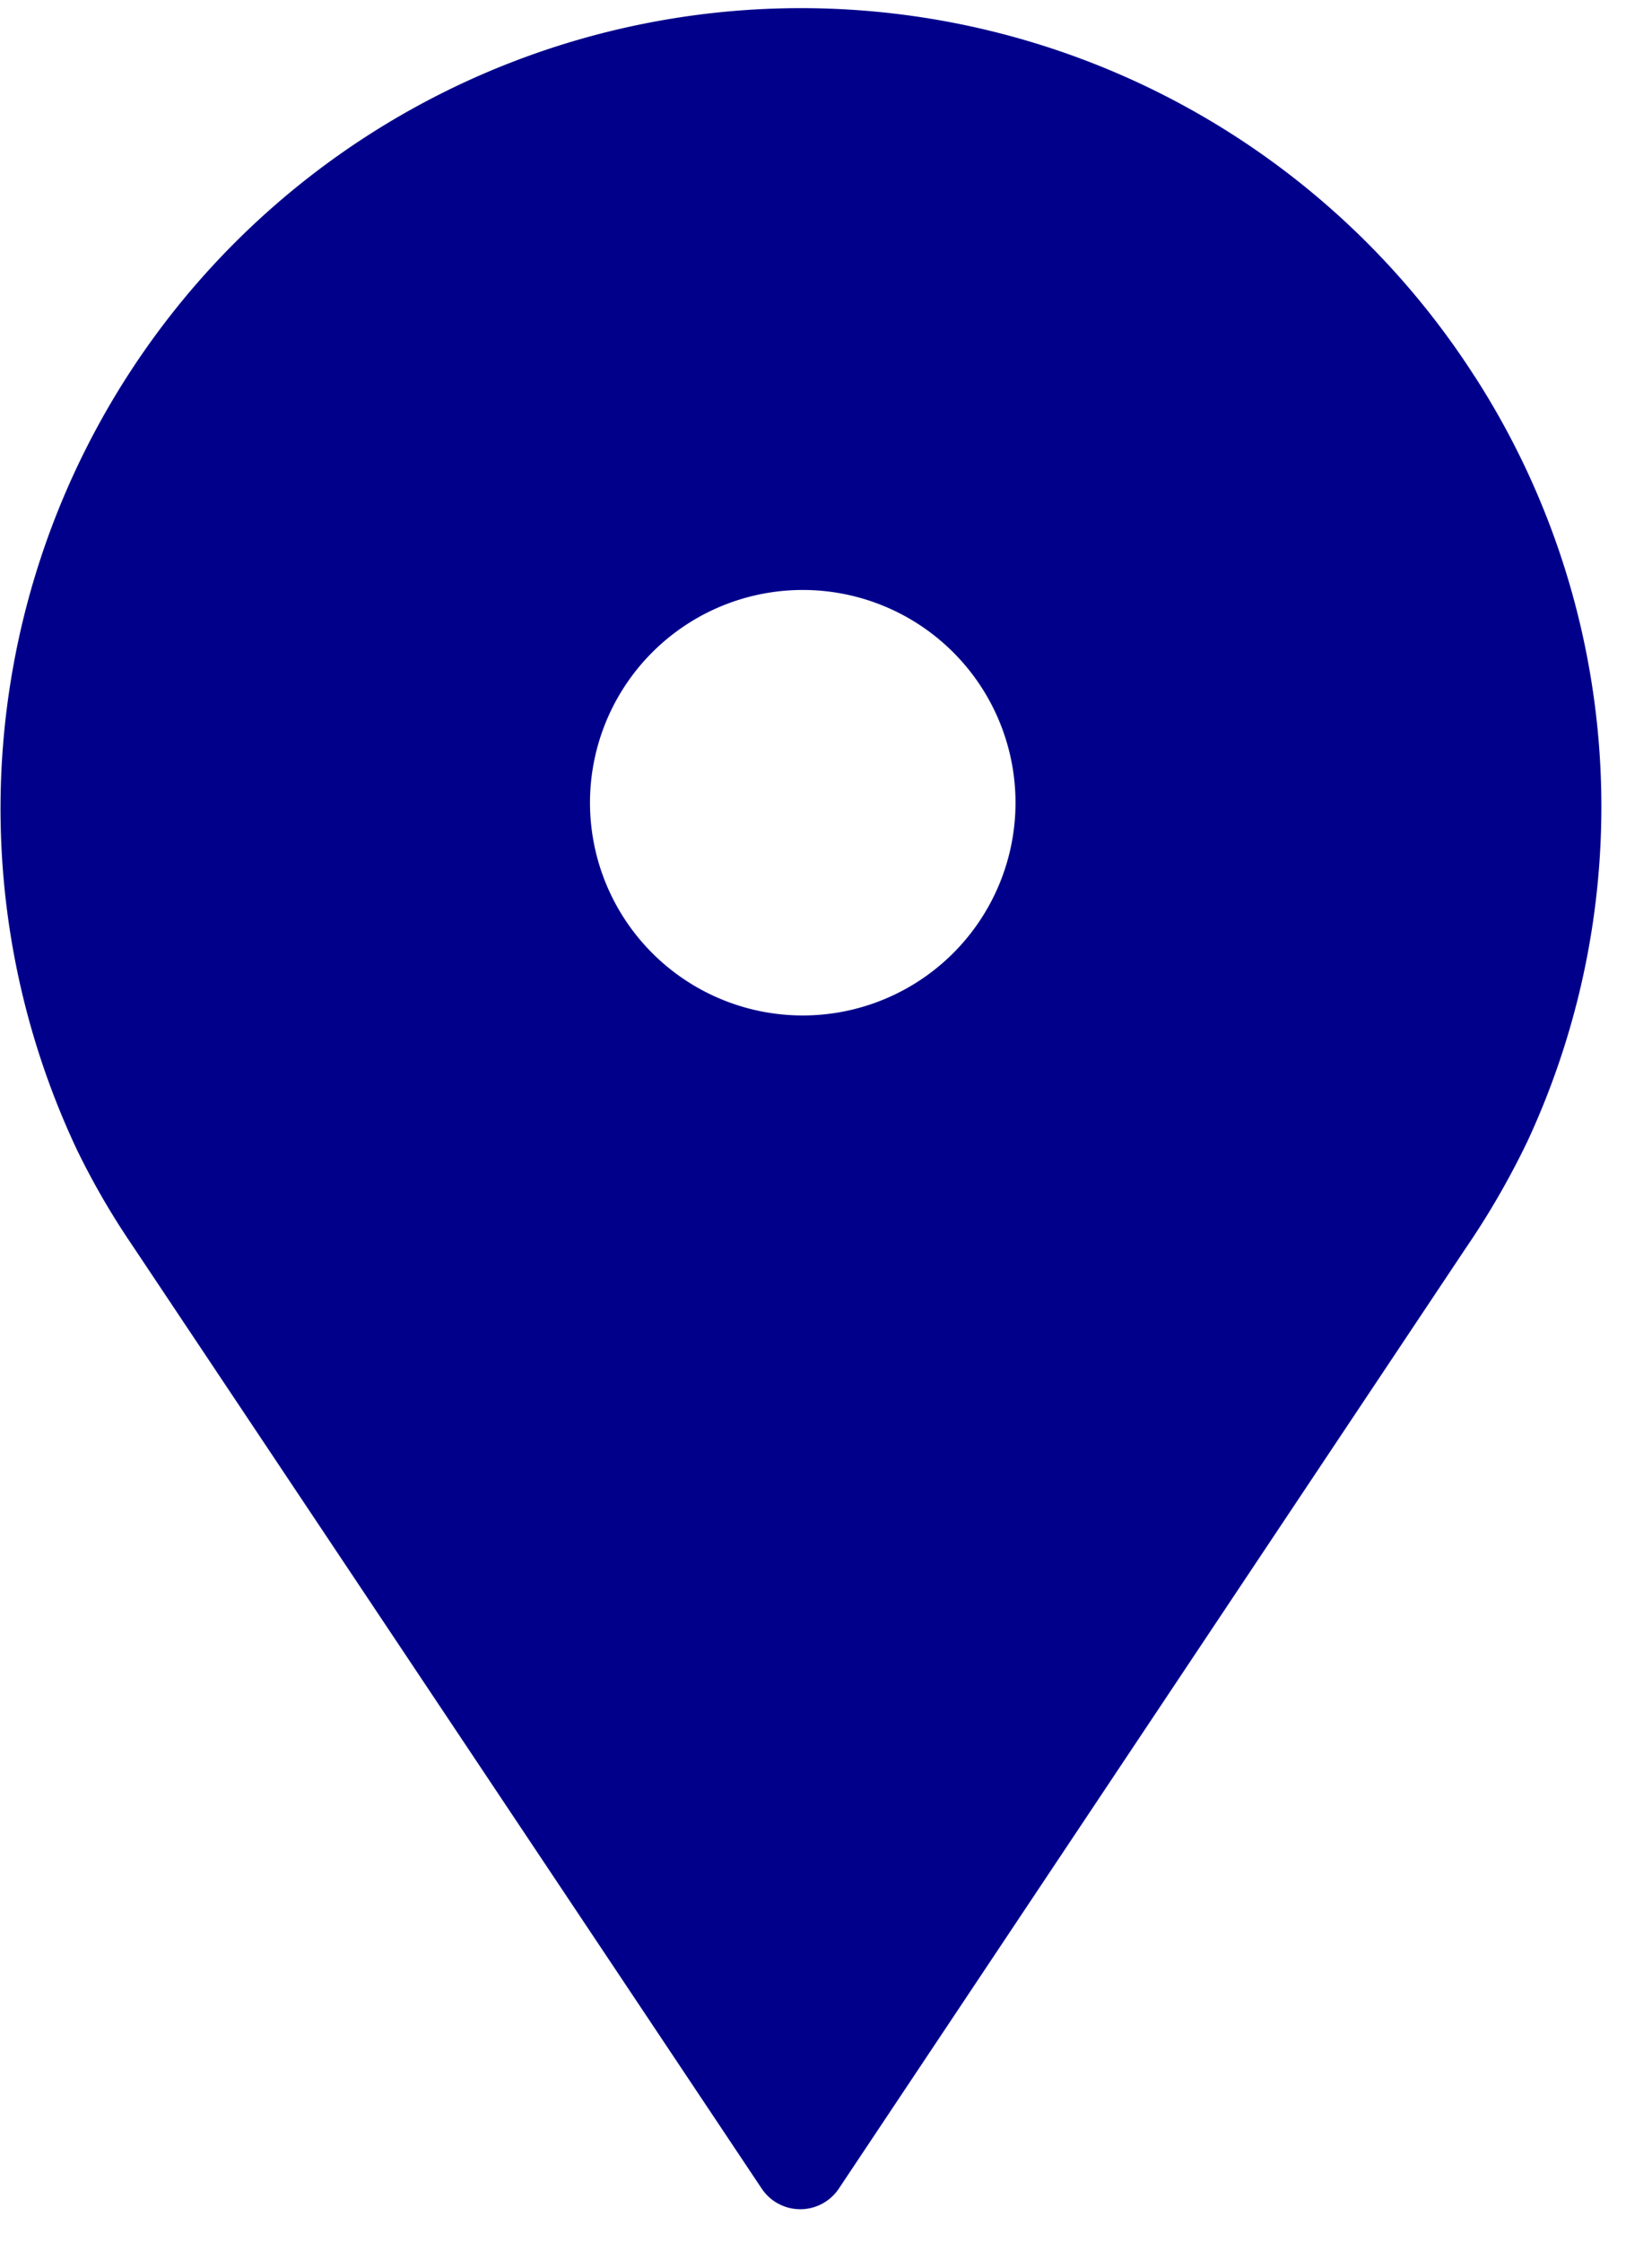<svg xmlns="http://www.w3.org/2000/svg" width="14" height="19" viewBox="0 0 14 19">
    <g fill="none" fill-rule="evenodd">
        <path d="M-5-3h24v24H-5z" opacity=".05"/>
        <path fill="#00008b" fill-rule="nonzero" d="M12.497 3.189a6.732 6.732 0 0 1 .451 6.476 6.855 6.855 0 0 1-.529.917l-5.31 7.966a.393.393 0 0 1-.654 0l-5.344-8.009A6.423 6.423 0 0 1 .65 9.74 6.783 6.783 0 0 1 12.497 3.19zM6.803 5a1.803 1.803 0 1 0 0 3.606 1.803 1.803 0 0 0 0-3.606z"/>
    </g>
</svg>

